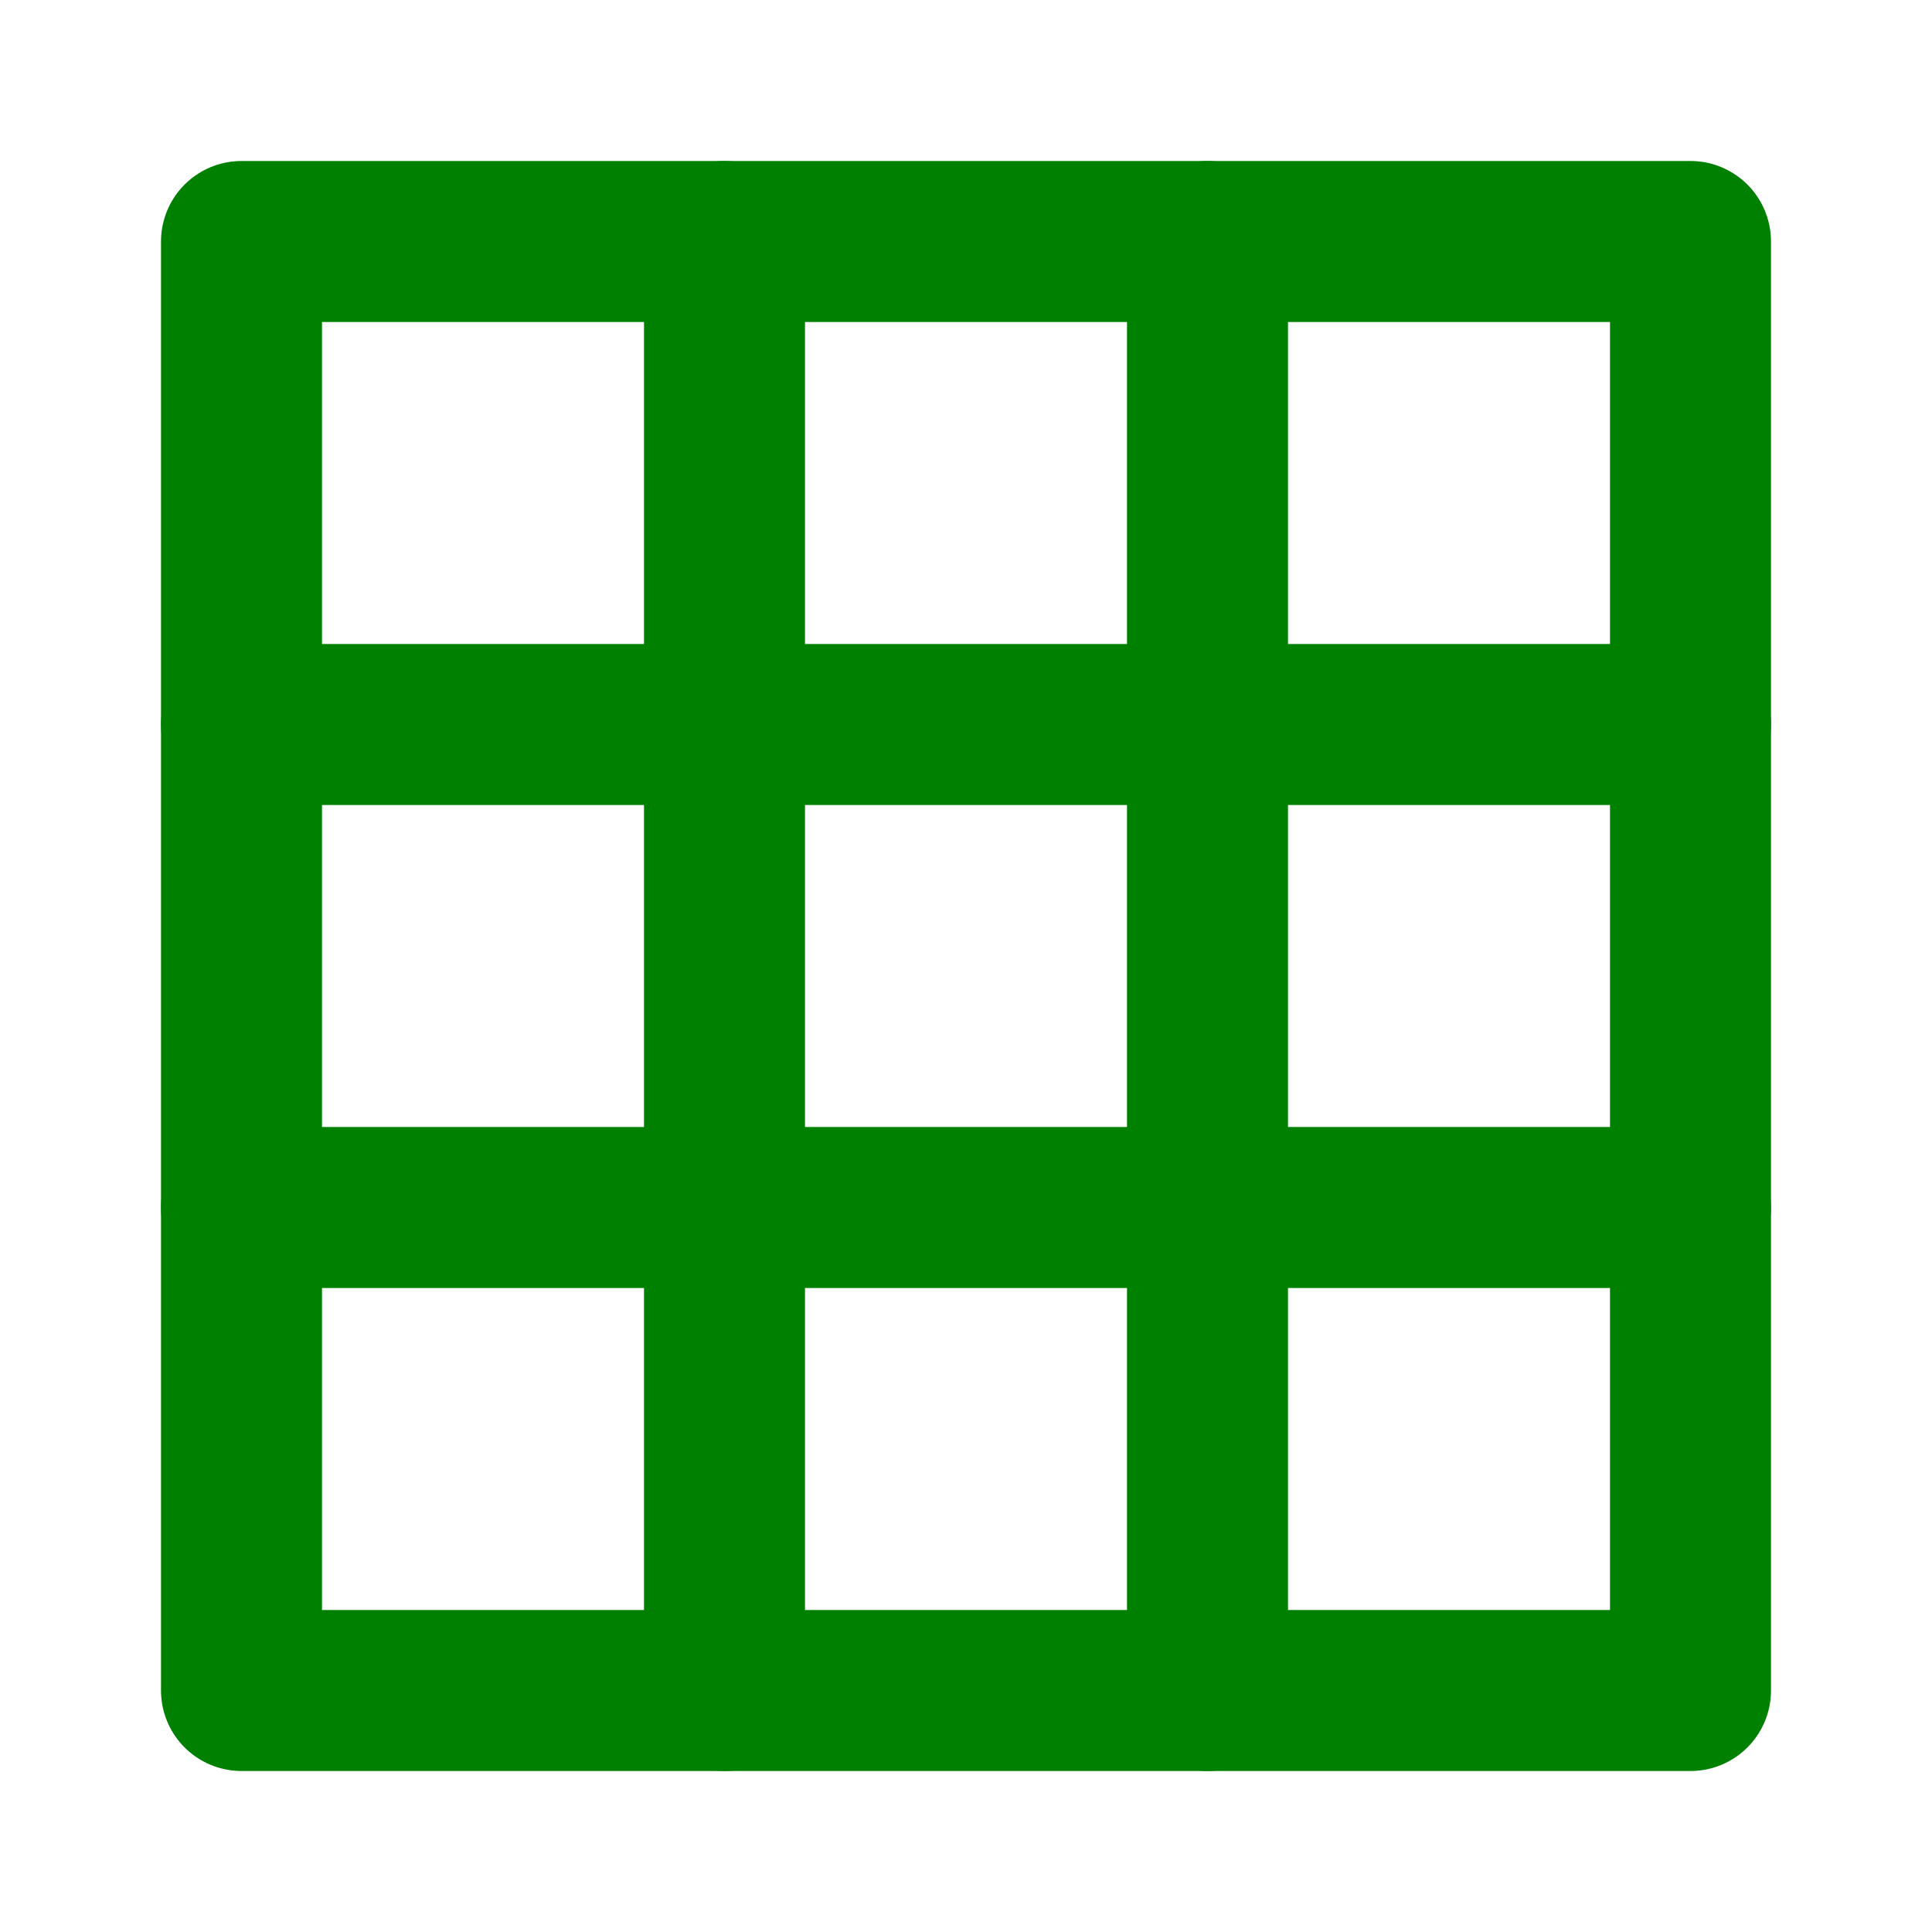 <svg xmlns="http://www.w3.org/2000/svg" viewBox="0 0 24 24" fill="none" stroke="#008000" stroke-width="2" stroke-linecap="round" stroke-linejoin="round">
  <rect x="3" y="3" width="18" height="18" />
  <line x1="3" y1="9" x2="21" y2="9" />
  <line x1="3" y1="15" x2="21" y2="15" />
  <line x1="9" y1="3" x2="9" y2="21" />
  <line x1="15" y1="3" x2="15" y2="21" />
</svg>
